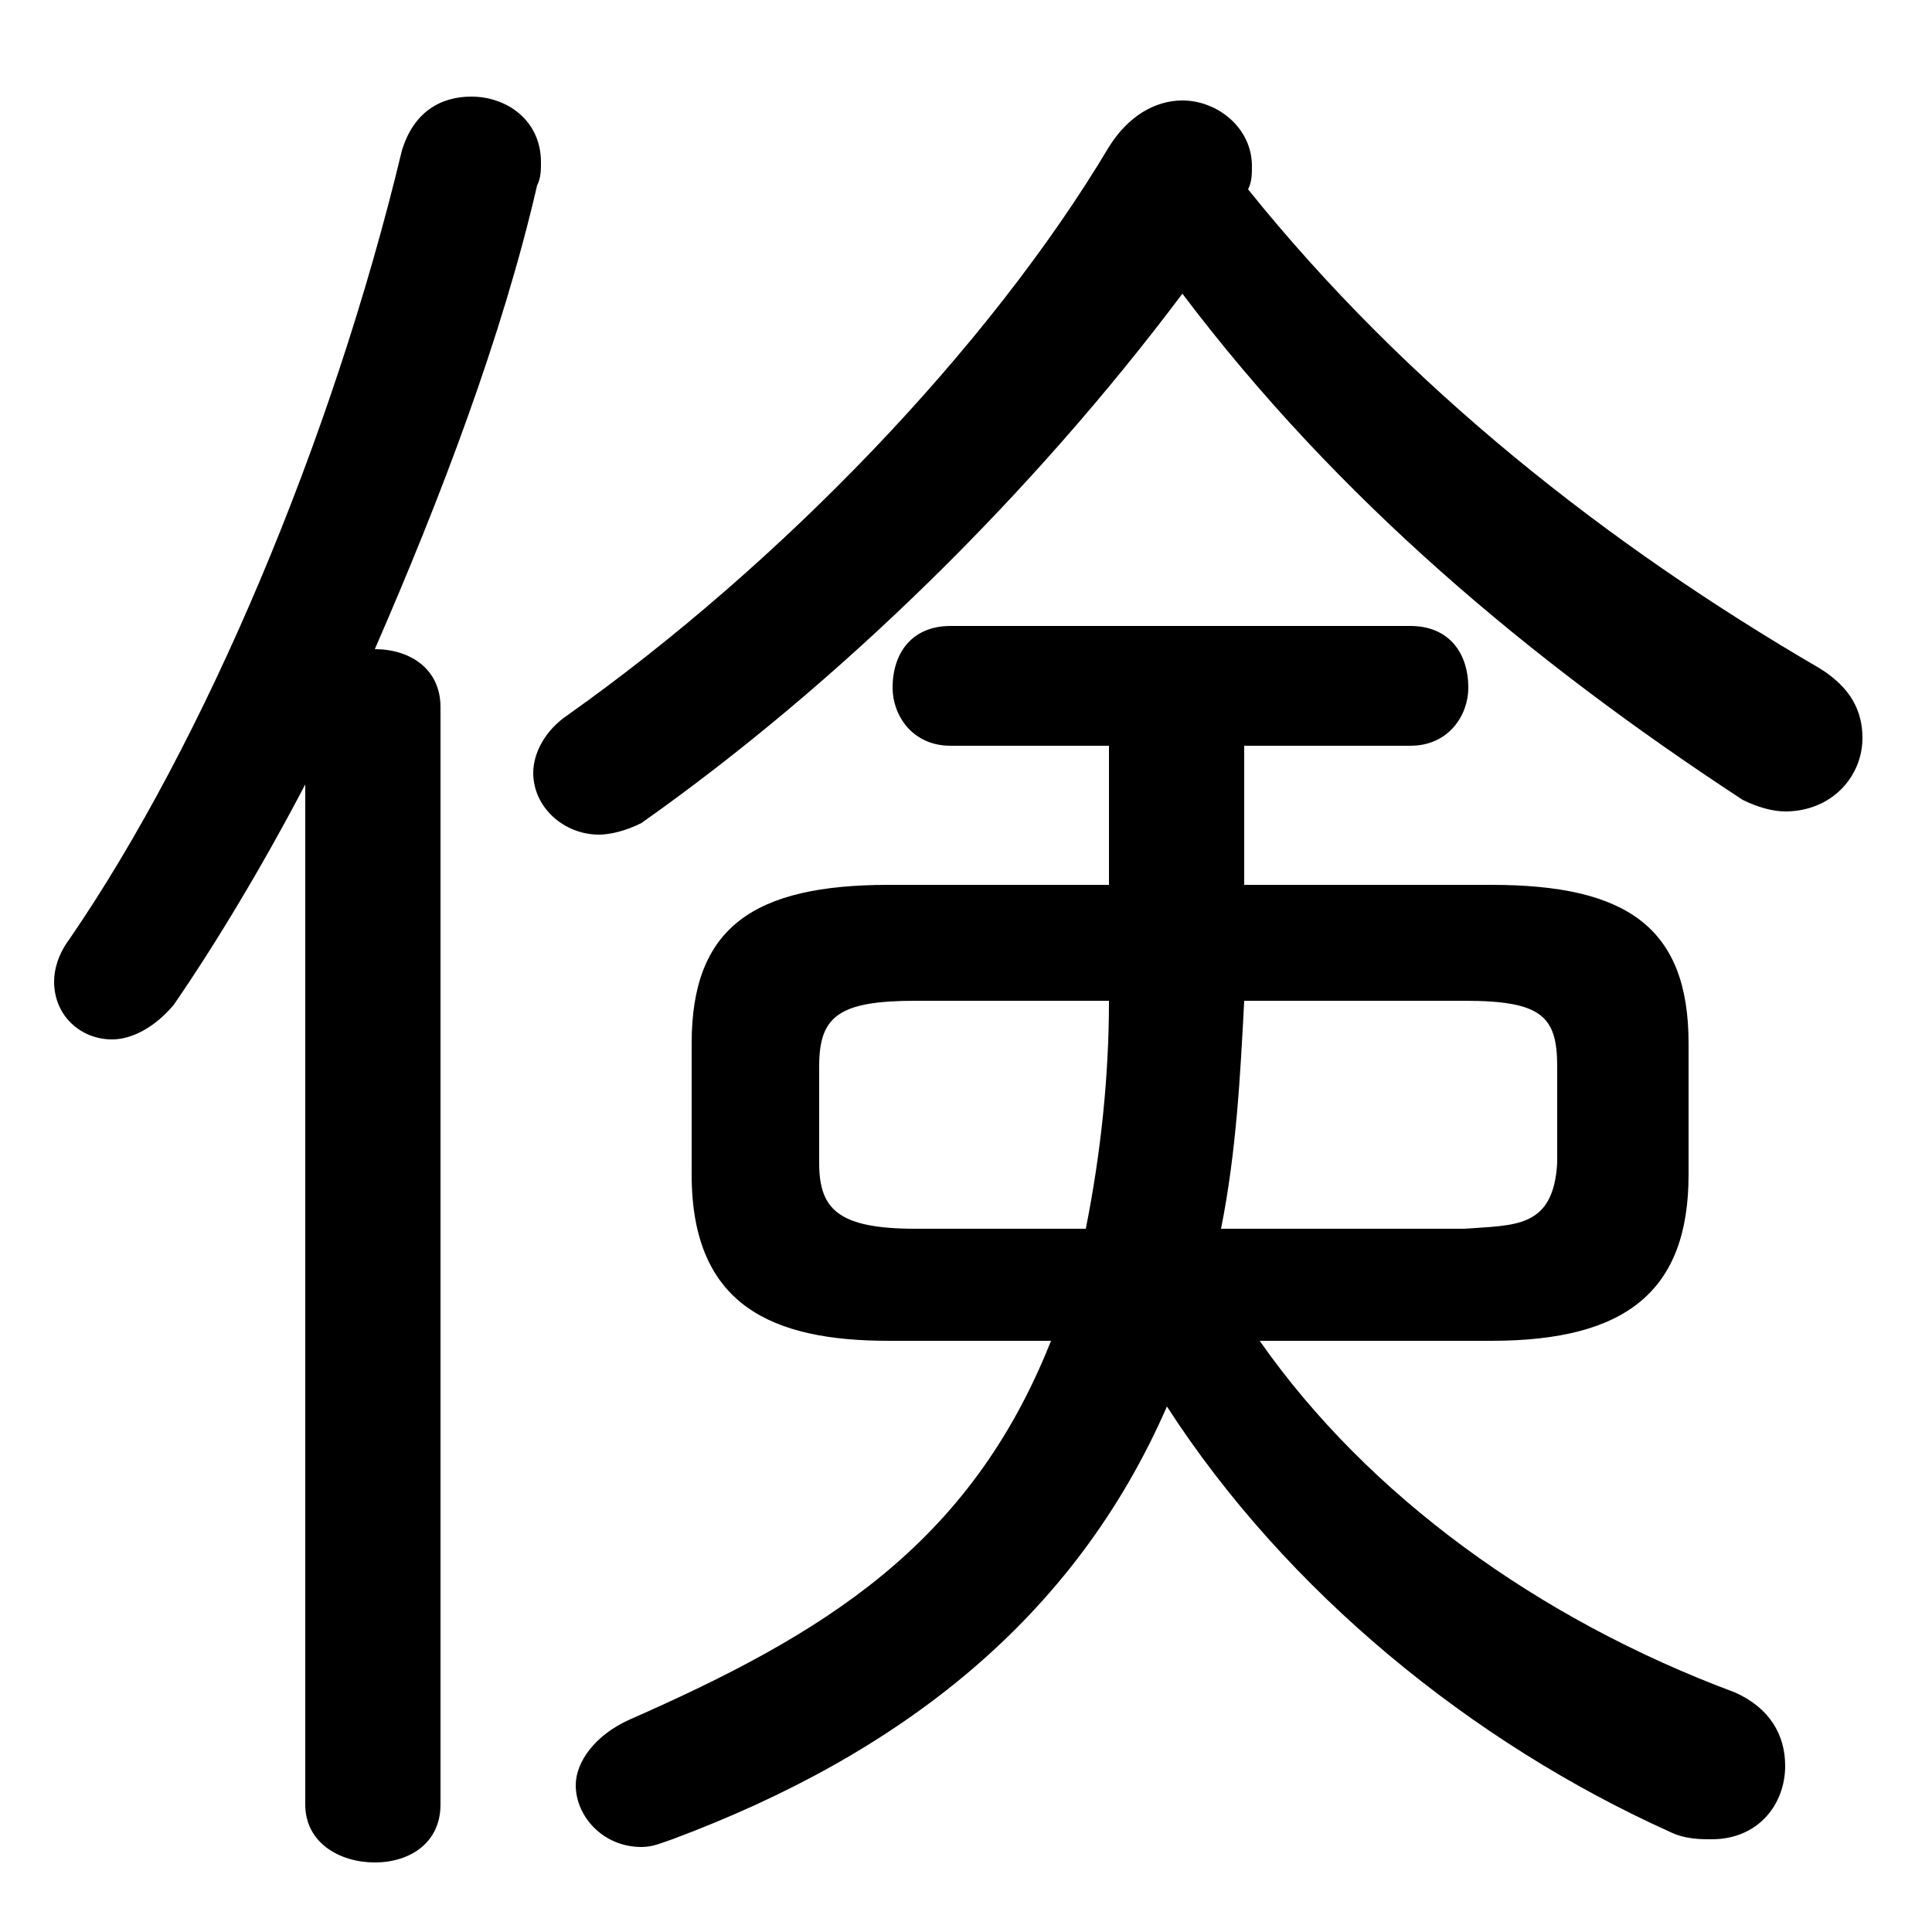 <svg xmlns="http://www.w3.org/2000/svg" viewBox="0 -44.0 50.0 50.0">
    <rect x="0" y="-44.0" width="50.0" height="50.0" fill="#808080" stroke="none"/>
    <g transform="scale(1, -1)">
        <!-- ボディの枠 -->
        <rect x="0" y="-6.0" width="50.0" height="50.0"
            stroke="white" fill="white"/>
        <!-- グリフ座標系の原点 -->
        <circle cx="0" cy="0" r="5" fill="white"/>
        <!-- グリフのアウトライン -->
        <g style="fill:black;stroke:#000000;stroke-width:0;stroke-linecap:round;stroke-linejoin:round;">
        <path d="M 38.6 9.3 C 42.1 9.3 43.7 10.6 43.7 13.6 L 43.7 17.0 C 43.7 20.0 42.1 21.1 38.6 21.1 L 32.2 21.1 L 32.2 24.7 L 36.5 24.7 C 37.5 24.7 38.0 25.5 38.0 26.2 C 38.0 27.1 37.5 27.8 36.5 27.8 L 24.6 27.8 C 23.6 27.8 23.1 27.1 23.1 26.2 C 23.1 25.5 23.6 24.7 24.6 24.7 L 28.7 24.7 L 28.7 21.1 L 23.0 21.1 C 19.5 21.1 17.9 20.0 17.9 17.0 L 17.9 13.6 C 17.9 10.2 20.0 9.3 23.0 9.3 L 27.2 9.3 C 25.1 4.0 21.3 1.7 16.3 -0.5 C 15.4 -0.9 14.9 -1.6 14.9 -2.2 C 14.9 -3.0 15.6 -3.8 16.6 -3.8 C 16.9 -3.8 17.1 -3.7 17.4 -3.6 C 23.3 -1.4 27.8 2.1 30.2 7.6 C 33.3 2.8 38.1 -1.1 43.2 -3.4 C 43.6 -3.6 44.0 -3.6 44.3 -3.6 C 45.5 -3.6 46.2 -2.7 46.2 -1.7 C 46.2 -0.9 45.8 -0.2 44.9 0.2 C 39.8 2.1 35.4 5.3 32.6 9.3 Z M 37.9 18.1 C 39.9 18.1 40.3 17.7 40.3 16.4 L 40.3 13.9 C 40.2 12.2 39.2 12.3 37.9 12.2 L 31.6 12.2 C 32.0 14.2 32.1 16.2 32.2 18.1 Z M 28.7 18.1 C 28.7 16.2 28.5 14.2 28.1 12.2 L 23.7 12.2 C 21.7 12.2 21.2 12.7 21.2 13.9 L 21.2 16.4 C 21.2 17.7 21.7 18.1 23.7 18.1 Z M 30.6 36.4 C 34.6 31.1 39.6 26.9 45.1 23.3 C 45.5 23.1 45.9 23.0 46.2 23.0 C 47.4 23.0 48.2 23.9 48.2 24.9 C 48.2 25.6 47.9 26.2 47.1 26.7 C 41.6 29.9 36.4 34.0 32.3 39.1 C 32.4 39.3 32.4 39.5 32.4 39.7 C 32.4 40.7 31.5 41.4 30.6 41.4 C 29.9 41.4 29.2 41.0 28.7 40.2 C 25.6 35.0 20.2 29.4 14.7 25.5 C 14.1 25.1 13.8 24.5 13.8 24.0 C 13.8 23.1 14.6 22.4 15.5 22.4 C 15.8 22.4 16.2 22.5 16.6 22.7 C 21.7 26.3 26.7 31.2 30.6 36.4 Z M 7.9 -2.7 C 7.9 -3.7 8.8 -4.2 9.7 -4.2 C 10.6 -4.2 11.4 -3.7 11.4 -2.7 L 11.4 25.7 C 11.4 26.7 10.6 27.2 9.7 27.2 C 11.4 31.1 13.0 35.3 13.9 39.2 C 14.0 39.4 14.0 39.6 14.0 39.8 C 14.0 40.9 13.1 41.5 12.2 41.5 C 11.4 41.5 10.7 41.1 10.4 40.1 C 8.6 32.6 5.3 24.8 1.8 19.7 C 1.5 19.3 1.4 18.9 1.4 18.6 C 1.4 17.7 2.1 17.1 2.9 17.1 C 3.4 17.1 4.0 17.4 4.5 18.0 C 5.6 19.6 6.8 21.6 7.9 23.7 Z"/>
    </g>
    </g>
</svg>
